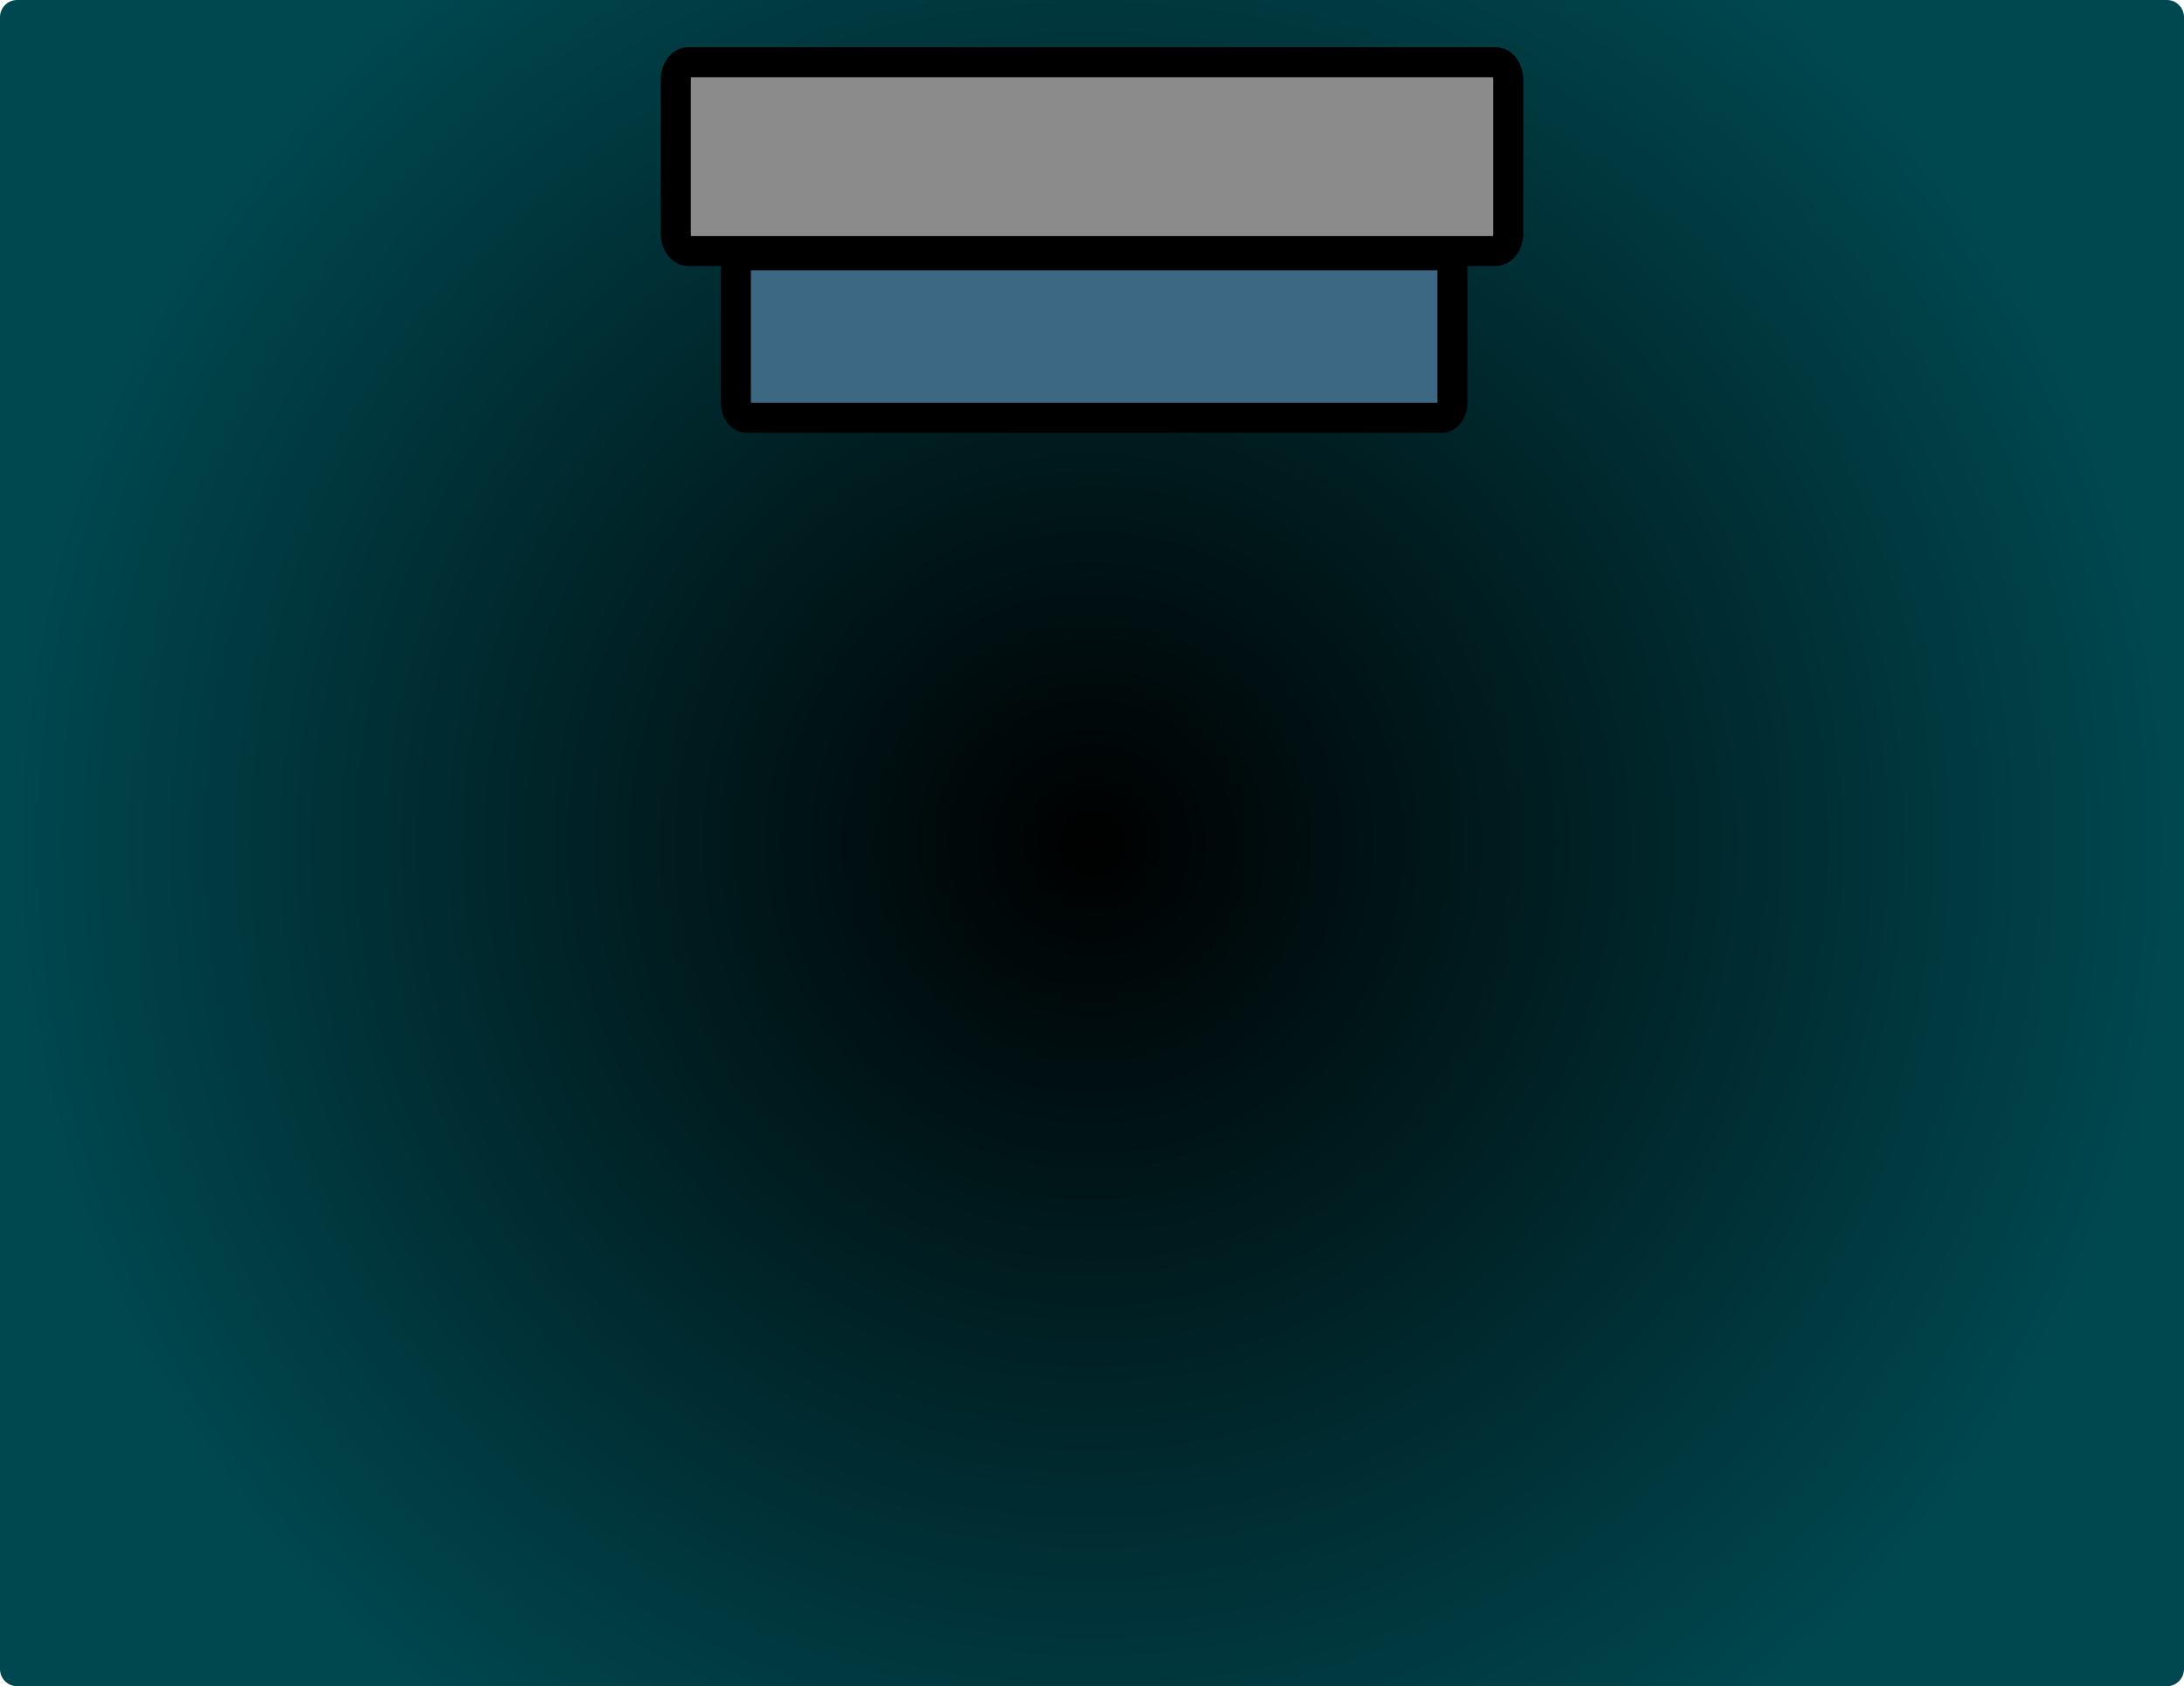 <svg version="1.1" xmlns="http://www.w3.org/2000/svg" xmlns:xlink="http://www.w3.org/1999/xlink" width="509" height="393" viewBox="0,0,509,393"><defs><radialGradient cx="240" cy="180" r="254.5" gradientUnits="userSpaceOnUse" id="color-1"><stop offset="0" stop-color="#000000"/><stop offset="1" stop-color="#004850"/></radialGradient></defs><g transform="translate(14.5,16.5)"><g data-paper-data="{&quot;isPaintingLayer&quot;:true}" fill-rule="nonzero" stroke-linecap="butt" stroke-linejoin="miter" stroke-miterlimit="10" stroke-dasharray="" stroke-dashoffset="0" style="mix-blend-mode: normal"><path d="M-10.5,376.5c-2.209,0 -4,-1.791 -4,-4v-385c0,-2.209 1.791,-4 4,-4h501c2.209,0 4,1.791 4,4v385c0,2.209 -1.791,4 -4,4z" fill="url(#color-1)" stroke="none" stroke-width="0"/><path d="M145.951,42c-1.63,0 -2.951,-1.791 -2.951,-4v-36c0,-2.209 1.321,-4 2.951,-4h188.099c1.63,0 2.951,1.791 2.951,4v36c0,2.209 -1.321,4 -2.951,4z" fill="#8b8b8b" stroke="#000000" stroke-width="7"/><path d="M159.54,80.876c-1.403,0 -2.54,-1.542 -2.54,-3.443v-30.99c0,-1.902 1.137,-3.443 2.54,-3.443h161.92c1.403,0 2.54,1.542 2.54,3.443v30.99c0,1.902 -1.137,3.443 -2.54,3.443z" fill="#3c6883" stroke="#000000" stroke-width="7"/></g></g></svg>